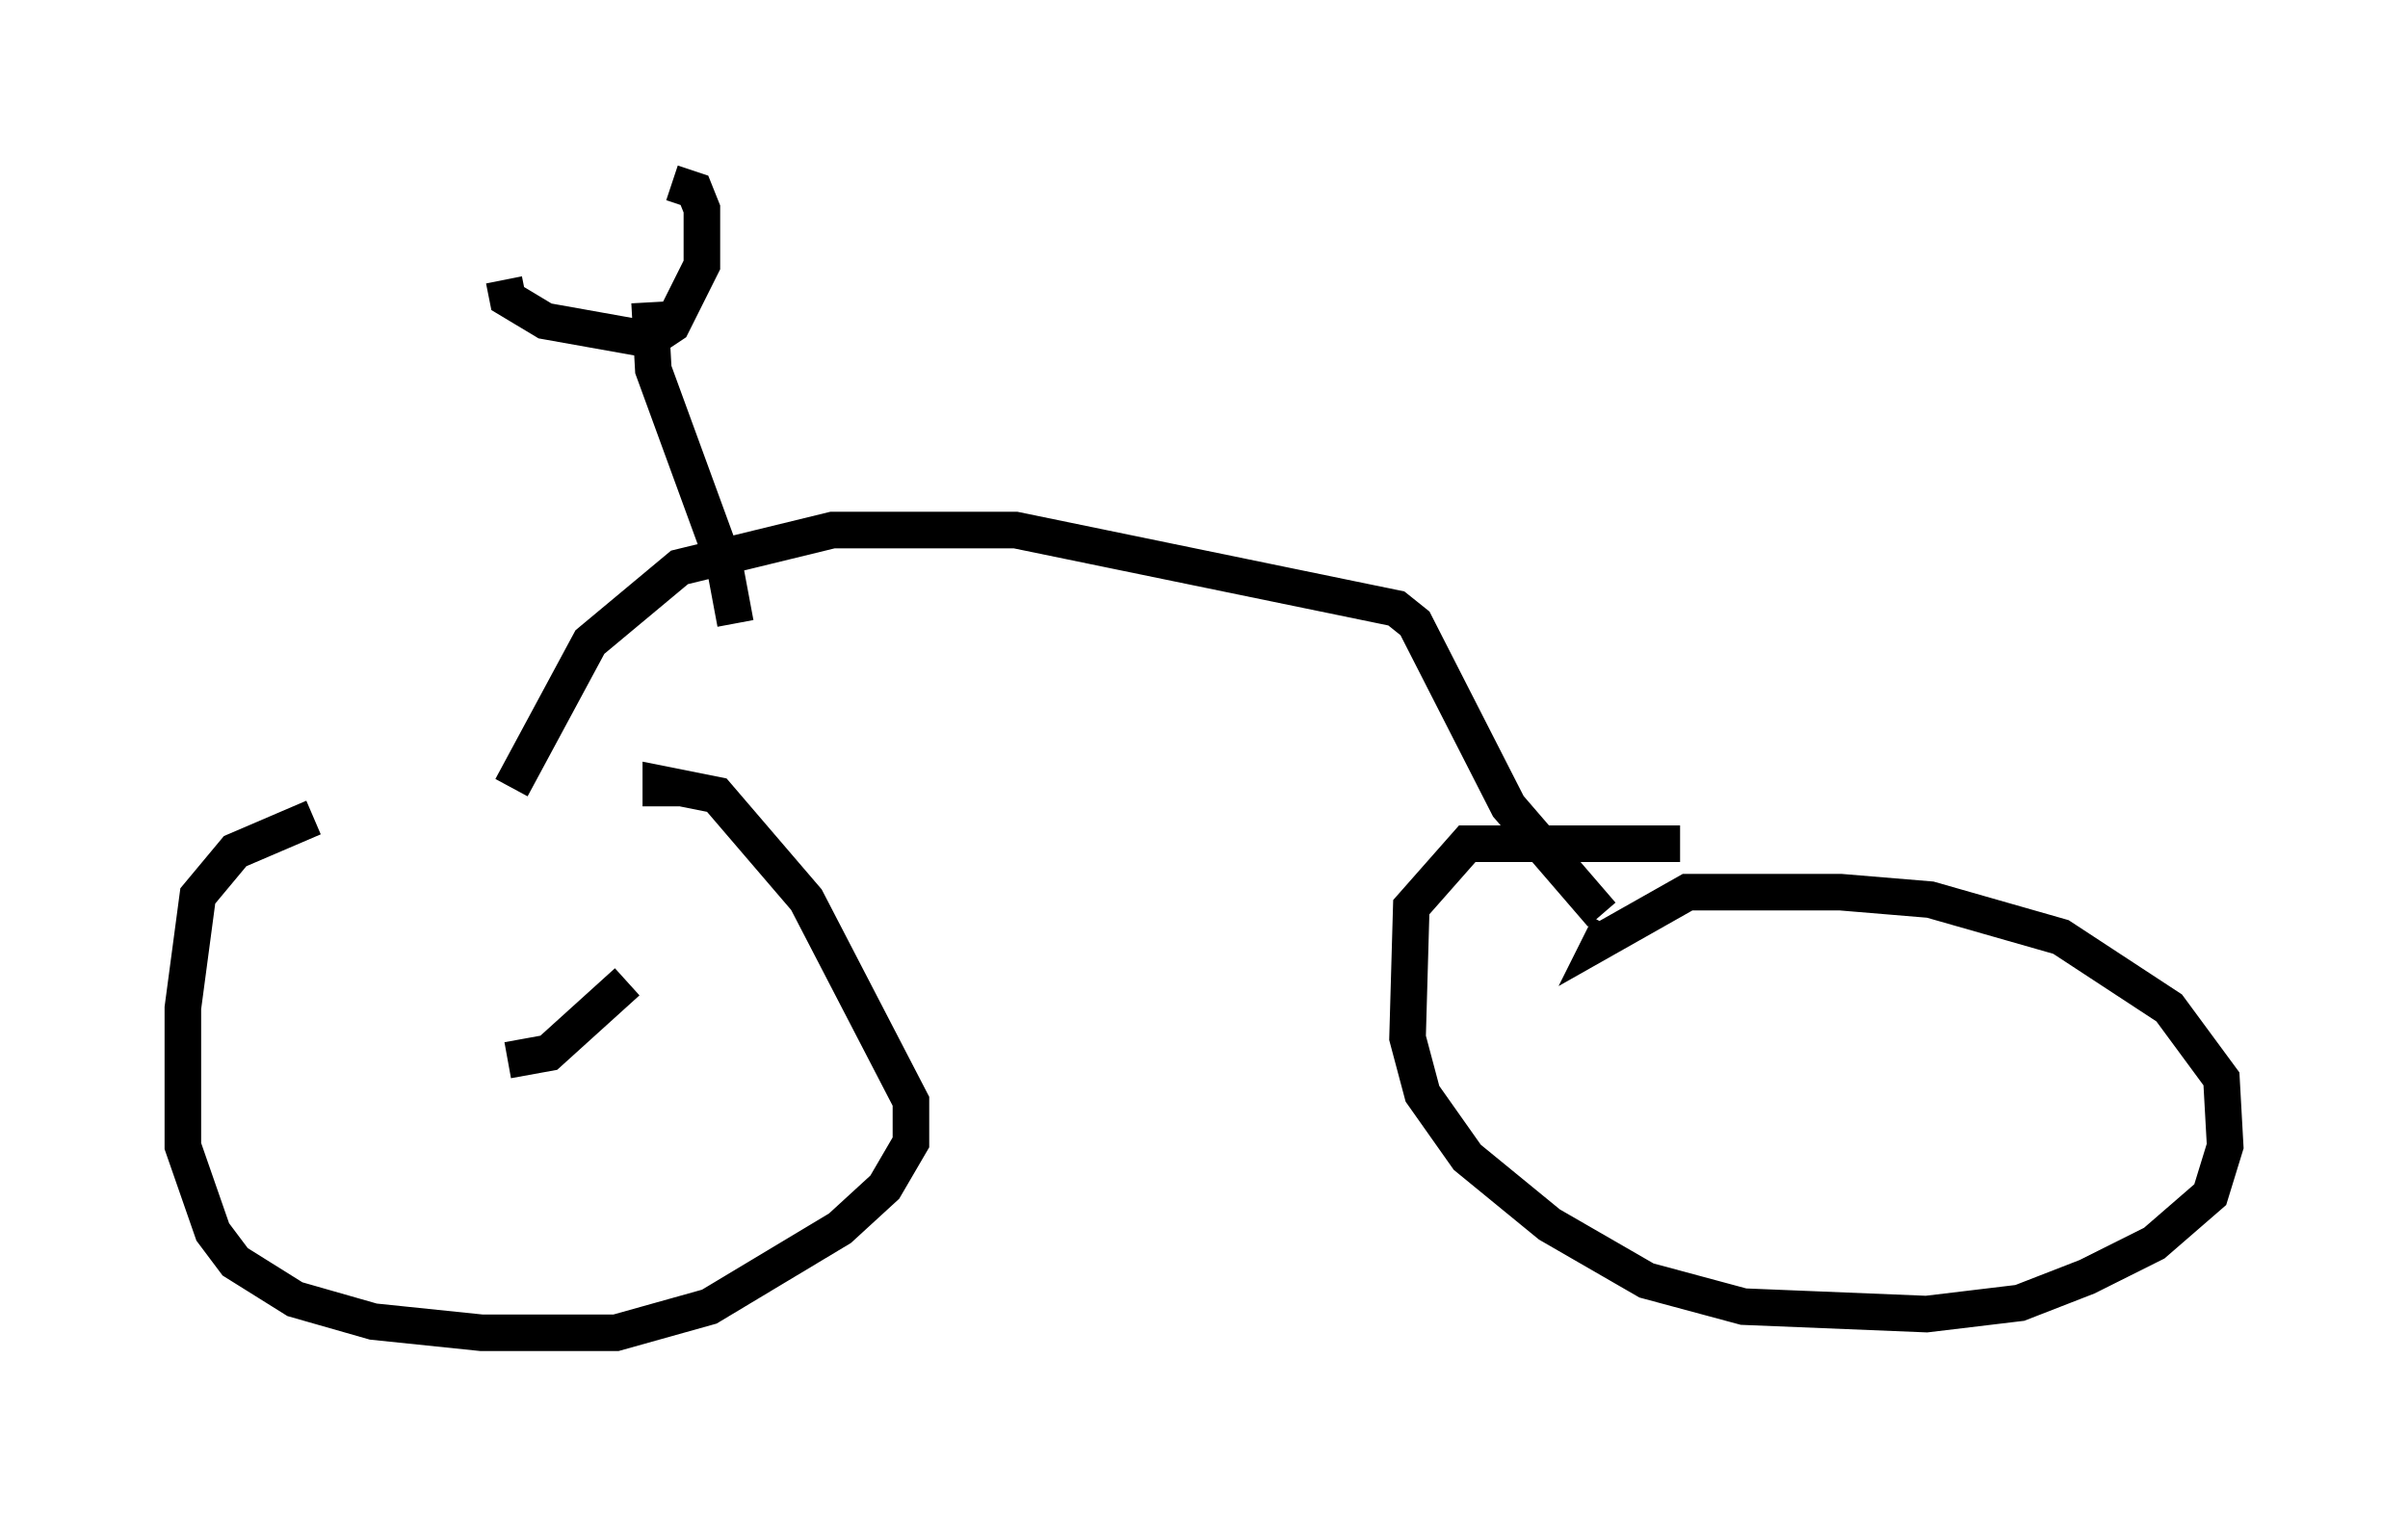 <?xml version="1.0" encoding="utf-8" ?>
<svg baseProfile="full" height="41.442" version="1.1" width="65.84" xmlns="http://www.w3.org/2000/svg" xmlns:ev="http://www.w3.org/2001/xml-events" xmlns:xlink="http://www.w3.org/1999/xlink"><defs /><rect fill="white" height="41.442" width="65.84" x="0" y="0" /><path d="M22.354, 22.15 m-13.781, 0.204 l-2.144, 0.919 -1.021, 1.225 l-0.408, 3.063 0.0, 3.777 l0.817, 2.348 0.613, 0.817 l1.633, 1.021 2.144, 0.613 l2.96, 0.306 3.675, 0.0 l2.552, -0.715 3.573, -2.144 l1.225, -1.123 0.715, -1.225 l0.0, -1.123 -2.858, -5.513 l-2.45, -2.858 -1.531, -0.306 l0.0, 0.613 m27.869, 1.021 l-5.819, 0.0 -1.531, 1.735 l-0.102, 3.573 0.408, 1.531 l1.225, 1.735 2.246, 1.838 l2.654, 1.531 2.654, 0.715 l5.002, 0.204 2.552, -0.306 l1.838, -0.715 1.838, -0.919 l1.531, -1.327 0.408, -1.327 l-0.102, -1.838 -1.429, -1.94 l-2.96, -1.94 -3.573, -1.021 l-2.45, -0.204 -4.185, 0.0 l-2.348, 1.327 0.204, -0.408 m-30.013, -3.777 l2.144, -3.981 2.45, -2.042 l4.185, -1.021 5.002, 0.0 l10.413, 2.144 0.51, 0.408 l2.552, 5.002 2.552, 2.96 m-30.013, -17.354 l0.102, 0.51 1.021, 0.613 l2.858, 0.51 0.613, -0.408 l0.817, -1.633 0.0, -1.531 l-0.204, -0.51 -0.613, -0.204 m-0.613, 3.267 l0.102, 1.838 1.94, 5.308 l0.306, 1.633 m-6.227, 11.944 l0.0, 0.0 m0.0, 0.0 l1.123, -0.204 2.144, -1.94 " fill="none" stroke="black" stroke-width="1" /></svg>